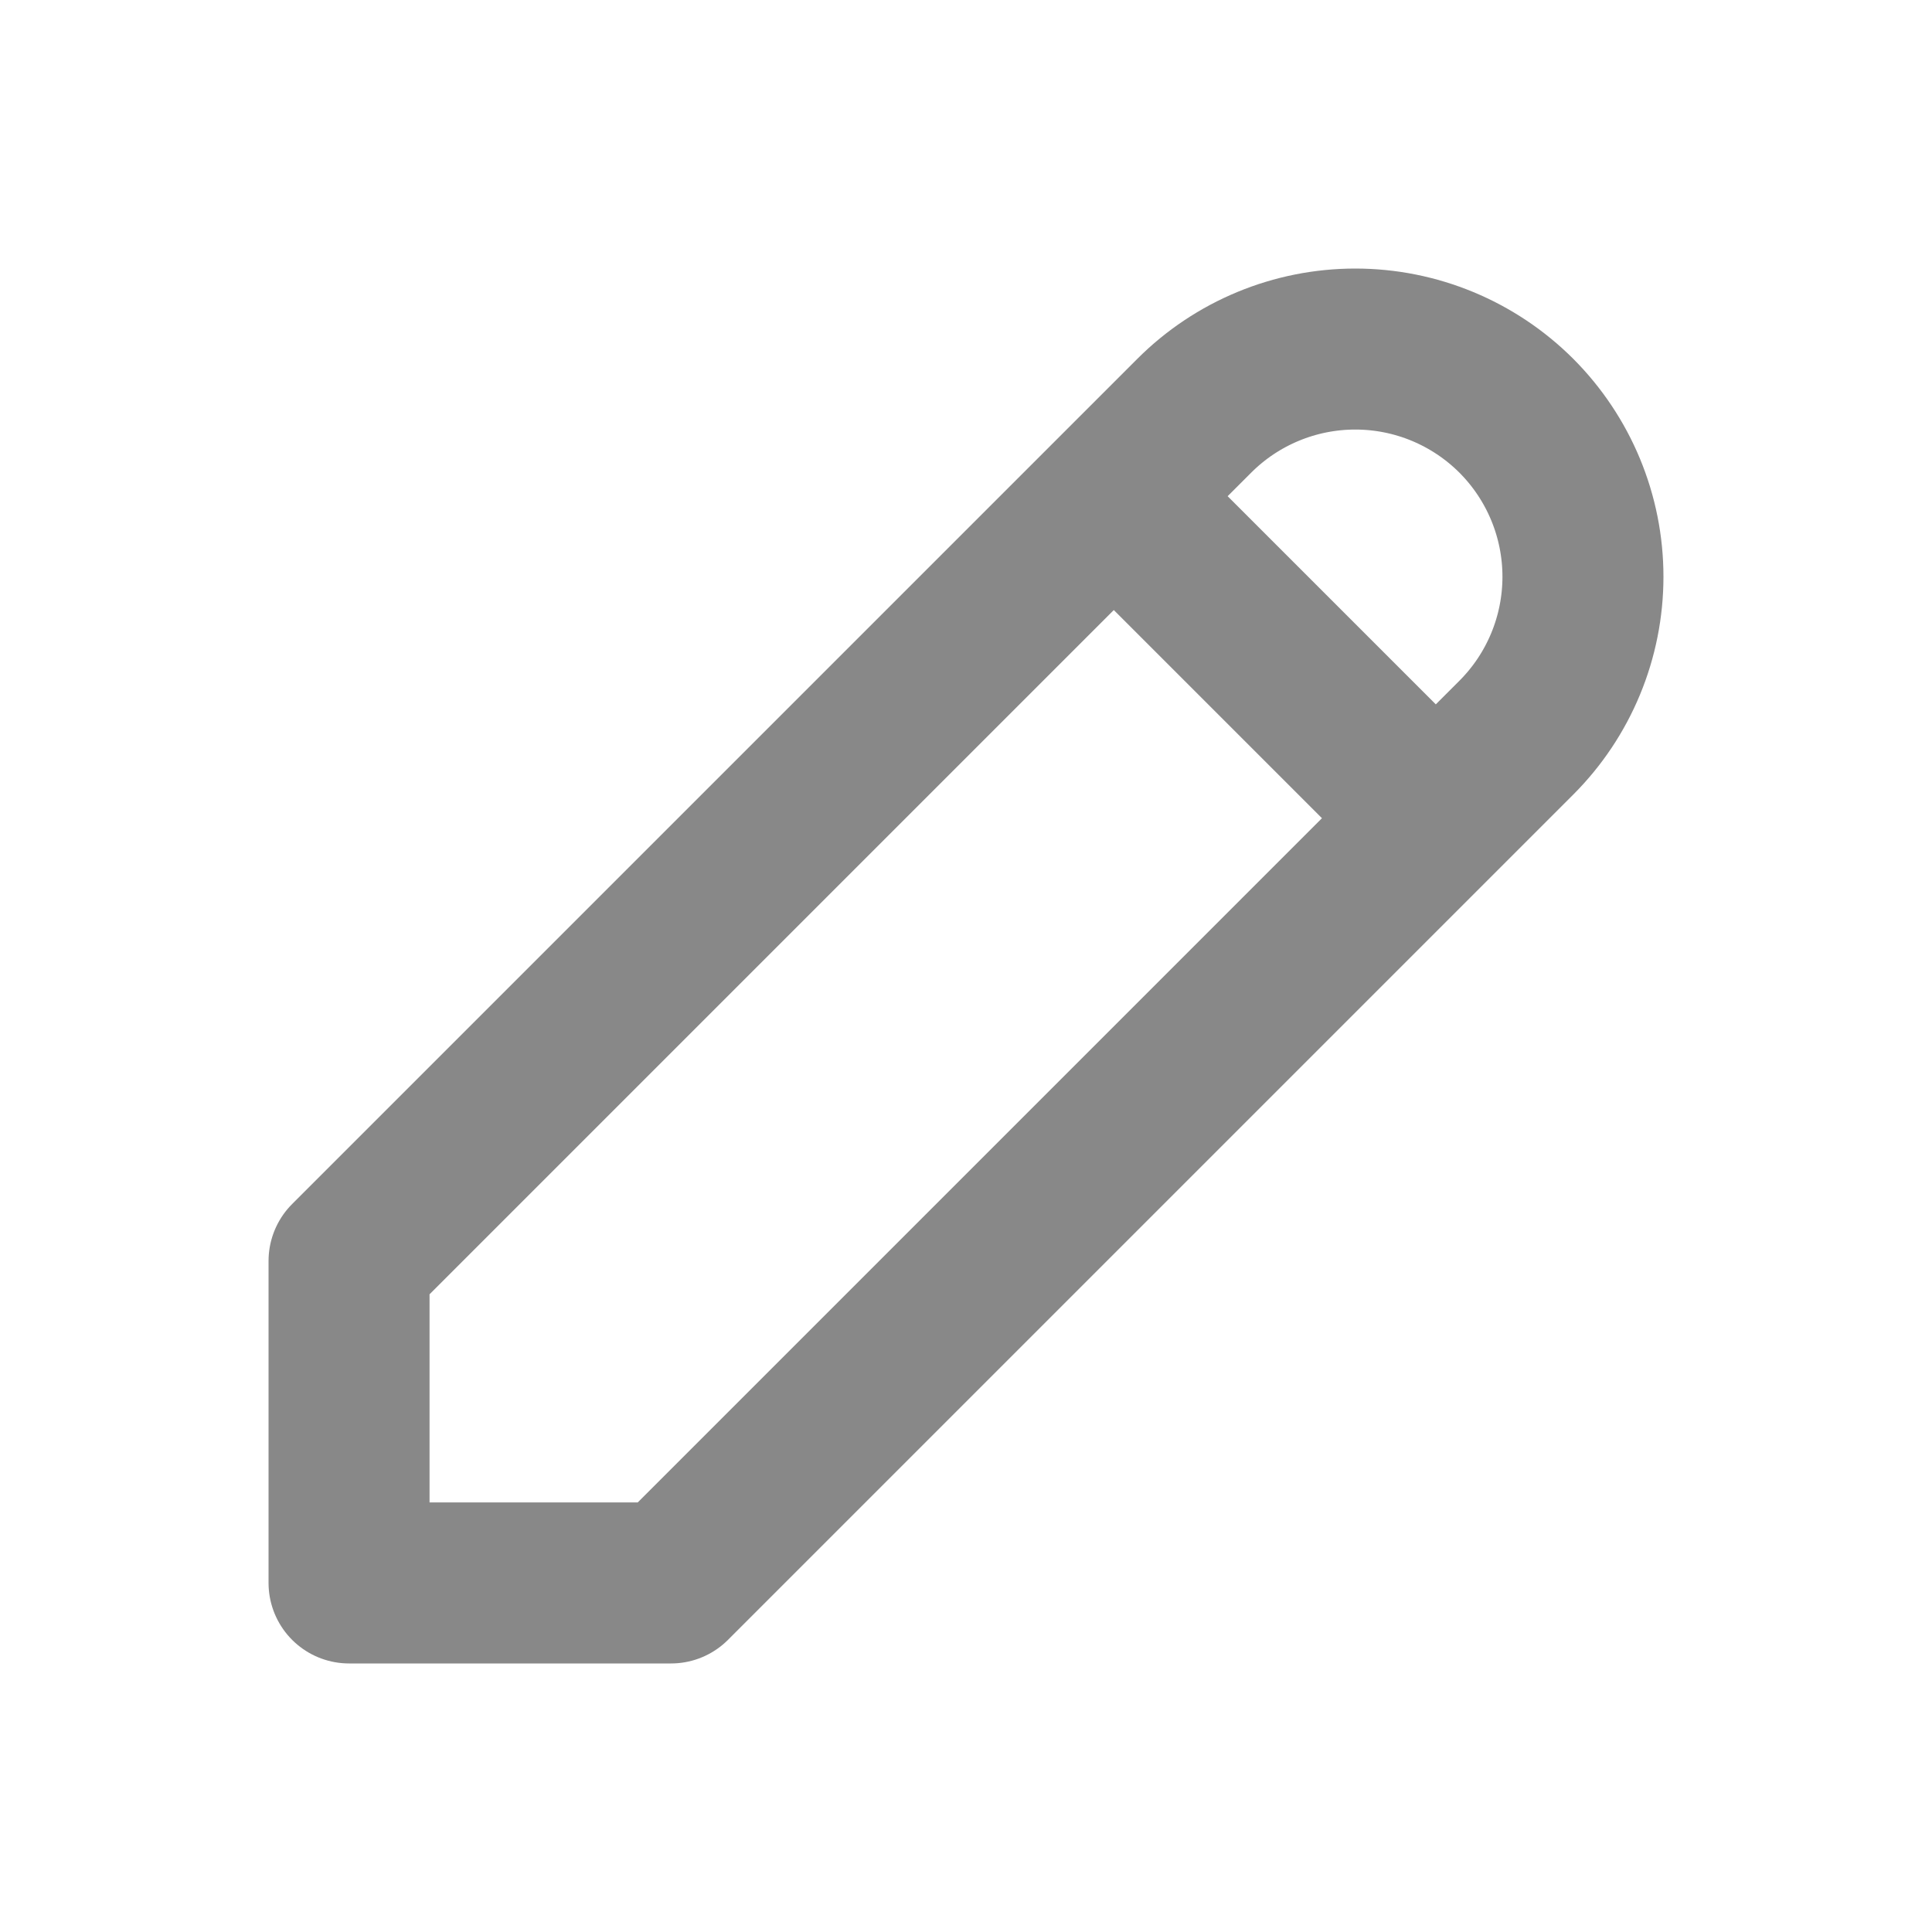 <svg width="24" height="24" viewBox="0 0 24 24" fill="none" xmlns="http://www.w3.org/2000/svg">
<path d="M13.836 6.164L17.836 10.164M4.336 19.664H8.336L18.836 9.164C19.366 8.634 19.664 7.915 19.664 7.164C19.664 6.414 19.366 5.695 18.836 5.164C18.305 4.634 17.586 4.336 16.836 4.336C16.086 4.336 15.366 4.634 14.836 5.164L4.336 15.664V19.664Z" stroke="#888888" stroke-width="2" stroke-linecap="round" stroke-linejoin="round"/>
</svg>
